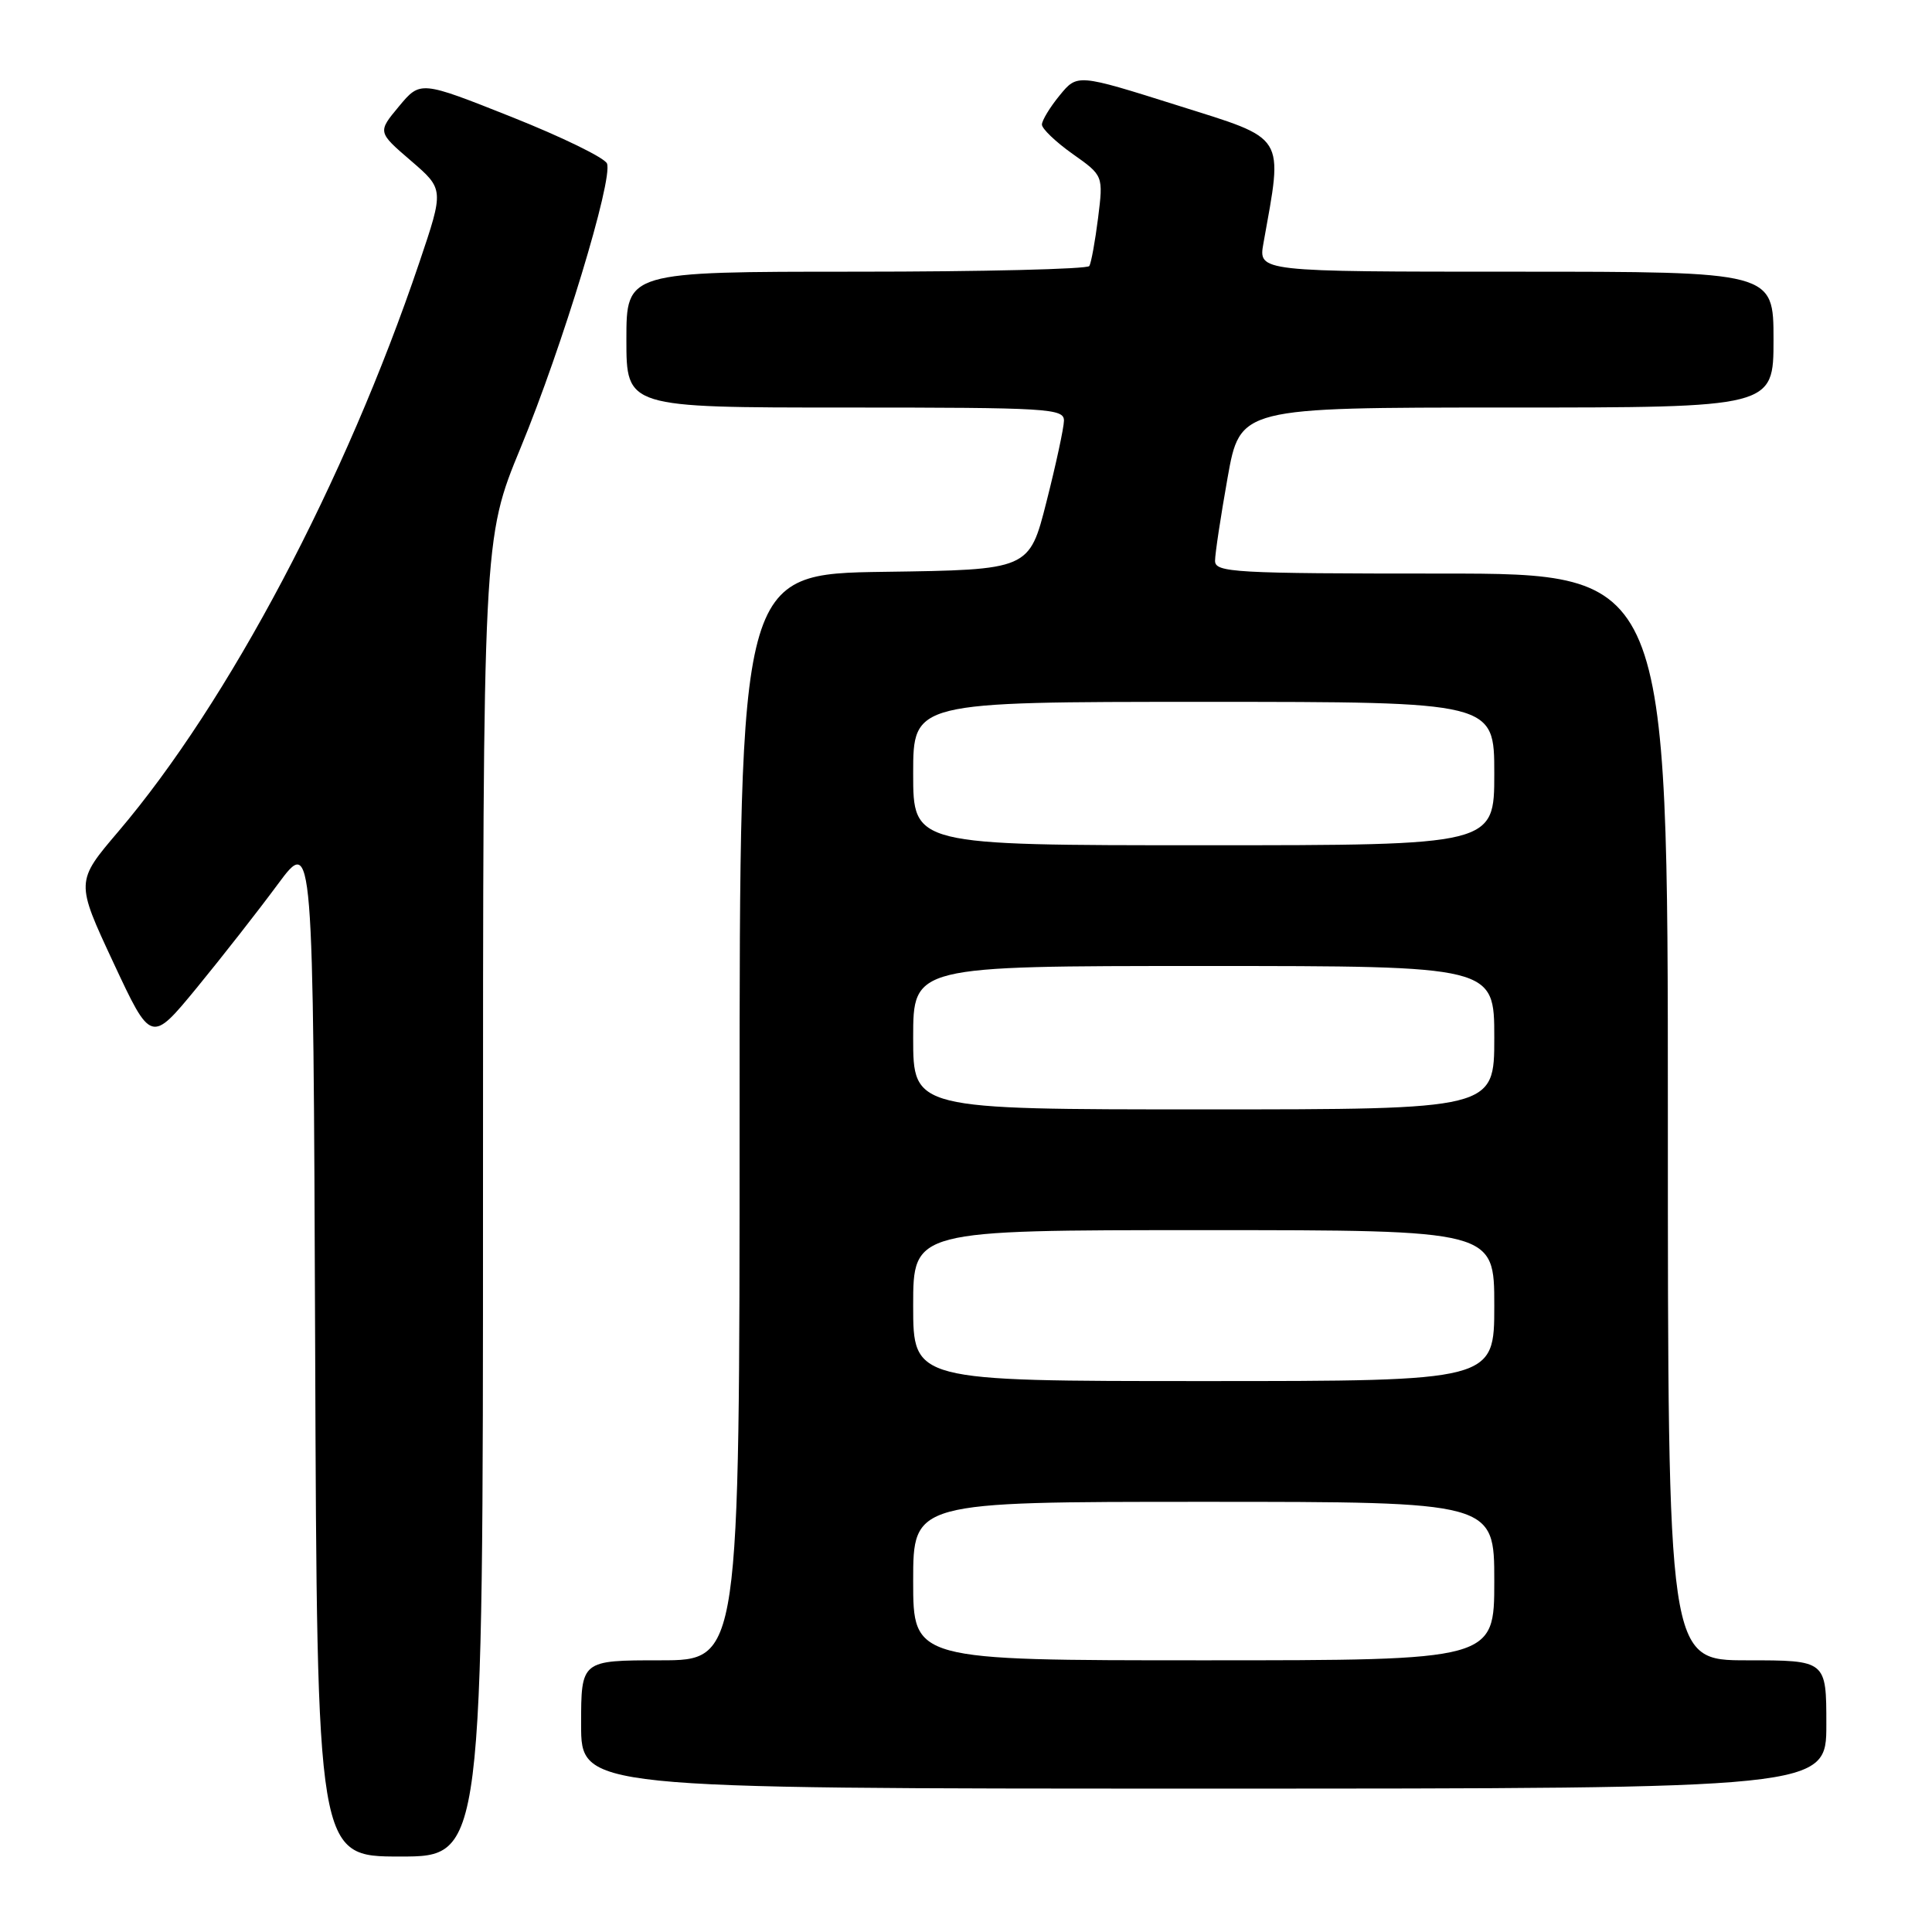 <?xml version="1.0" encoding="UTF-8" standalone="no"?>
<!DOCTYPE svg PUBLIC "-//W3C//DTD SVG 1.1//EN" "http://www.w3.org/Graphics/SVG/1.1/DTD/svg11.dtd" >
<svg xmlns="http://www.w3.org/2000/svg" xmlns:xlink="http://www.w3.org/1999/xlink" version="1.1" viewBox="0 0 256 256">
 <g >
 <path fill="currentColor"
d=" M 64.00 158.70 C 64.00 71.41 64.00 71.41 68.99 59.32 C 74.51 45.95 81.24 23.79 80.43 21.67 C 80.14 20.92 74.46 18.15 67.80 15.50 C 55.70 10.69 55.70 10.69 52.86 14.10 C 50.03 17.50 50.03 17.50 54.44 21.29 C 58.84 25.08 58.84 25.08 55.56 34.79 C 45.78 63.74 30.29 93.01 15.69 110.17 C 10.02 116.83 10.02 116.83 15.02 127.54 C 20.02 138.25 20.02 138.25 26.08 130.88 C 29.41 126.82 34.24 120.65 36.81 117.17 C 41.50 110.84 41.50 110.84 41.76 178.42 C 42.01 246.00 42.01 246.00 53.01 246.00 C 64.00 246.00 64.00 246.00 64.00 158.70 Z  M 242.00 228.50 C 242.00 220.00 242.00 220.00 231.50 220.00 C 221.00 220.00 221.00 220.00 221.00 148.00 C 221.00 76.00 221.00 76.00 191.00 76.00 C 163.48 76.00 161.00 75.86 161.00 74.31 C 161.00 73.38 161.75 68.43 162.66 63.31 C 164.32 54.00 164.32 54.00 199.66 54.00 C 235.00 54.00 235.00 54.00 235.00 45.00 C 235.00 36.00 235.00 36.00 200.87 36.00 C 166.74 36.00 166.74 36.00 167.41 32.25 C 170.02 17.64 170.59 18.56 156.01 13.96 C 142.75 9.78 142.75 9.78 140.41 12.64 C 139.12 14.21 138.07 15.95 138.06 16.50 C 138.05 17.05 139.88 18.80 142.12 20.39 C 146.20 23.27 146.20 23.27 145.50 28.89 C 145.11 31.97 144.59 34.84 144.34 35.25 C 144.09 35.66 130.18 36.00 113.44 36.00 C 83.00 36.00 83.00 36.00 83.00 45.00 C 83.00 54.00 83.00 54.00 112.00 54.00 C 138.96 54.00 141.00 54.12 140.98 55.75 C 140.96 56.71 139.92 61.55 138.66 66.50 C 136.38 75.50 136.38 75.50 117.19 75.77 C 98.00 76.04 98.00 76.04 98.00 148.02 C 98.00 220.00 98.00 220.00 87.50 220.00 C 77.00 220.00 77.00 220.00 77.00 228.50 C 77.00 237.00 77.00 237.00 159.50 237.00 C 242.00 237.00 242.00 237.00 242.00 228.50 Z  M 121.00 209.50 C 121.00 199.00 121.00 199.00 159.50 199.00 C 198.00 199.00 198.00 199.00 198.00 209.50 C 198.00 220.00 198.00 220.00 159.50 220.00 C 121.00 220.00 121.00 220.00 121.00 209.50 Z  M 121.00 173.00 C 121.00 163.00 121.00 163.00 159.50 163.00 C 198.00 163.00 198.00 163.00 198.00 173.00 C 198.00 183.00 198.00 183.00 159.50 183.00 C 121.00 183.00 121.00 183.00 121.00 173.00 Z  M 121.00 137.50 C 121.00 128.00 121.00 128.00 159.50 128.00 C 198.00 128.00 198.00 128.00 198.00 137.50 C 198.00 147.00 198.00 147.00 159.50 147.00 C 121.00 147.00 121.00 147.00 121.00 137.50 Z  M 121.00 102.50 C 121.00 93.00 121.00 93.00 159.50 93.00 C 198.00 93.00 198.00 93.00 198.00 102.50 C 198.00 112.00 198.00 112.00 159.50 112.00 C 121.00 112.00 121.00 112.00 121.00 102.50 Z "/>
</g>
</svg>